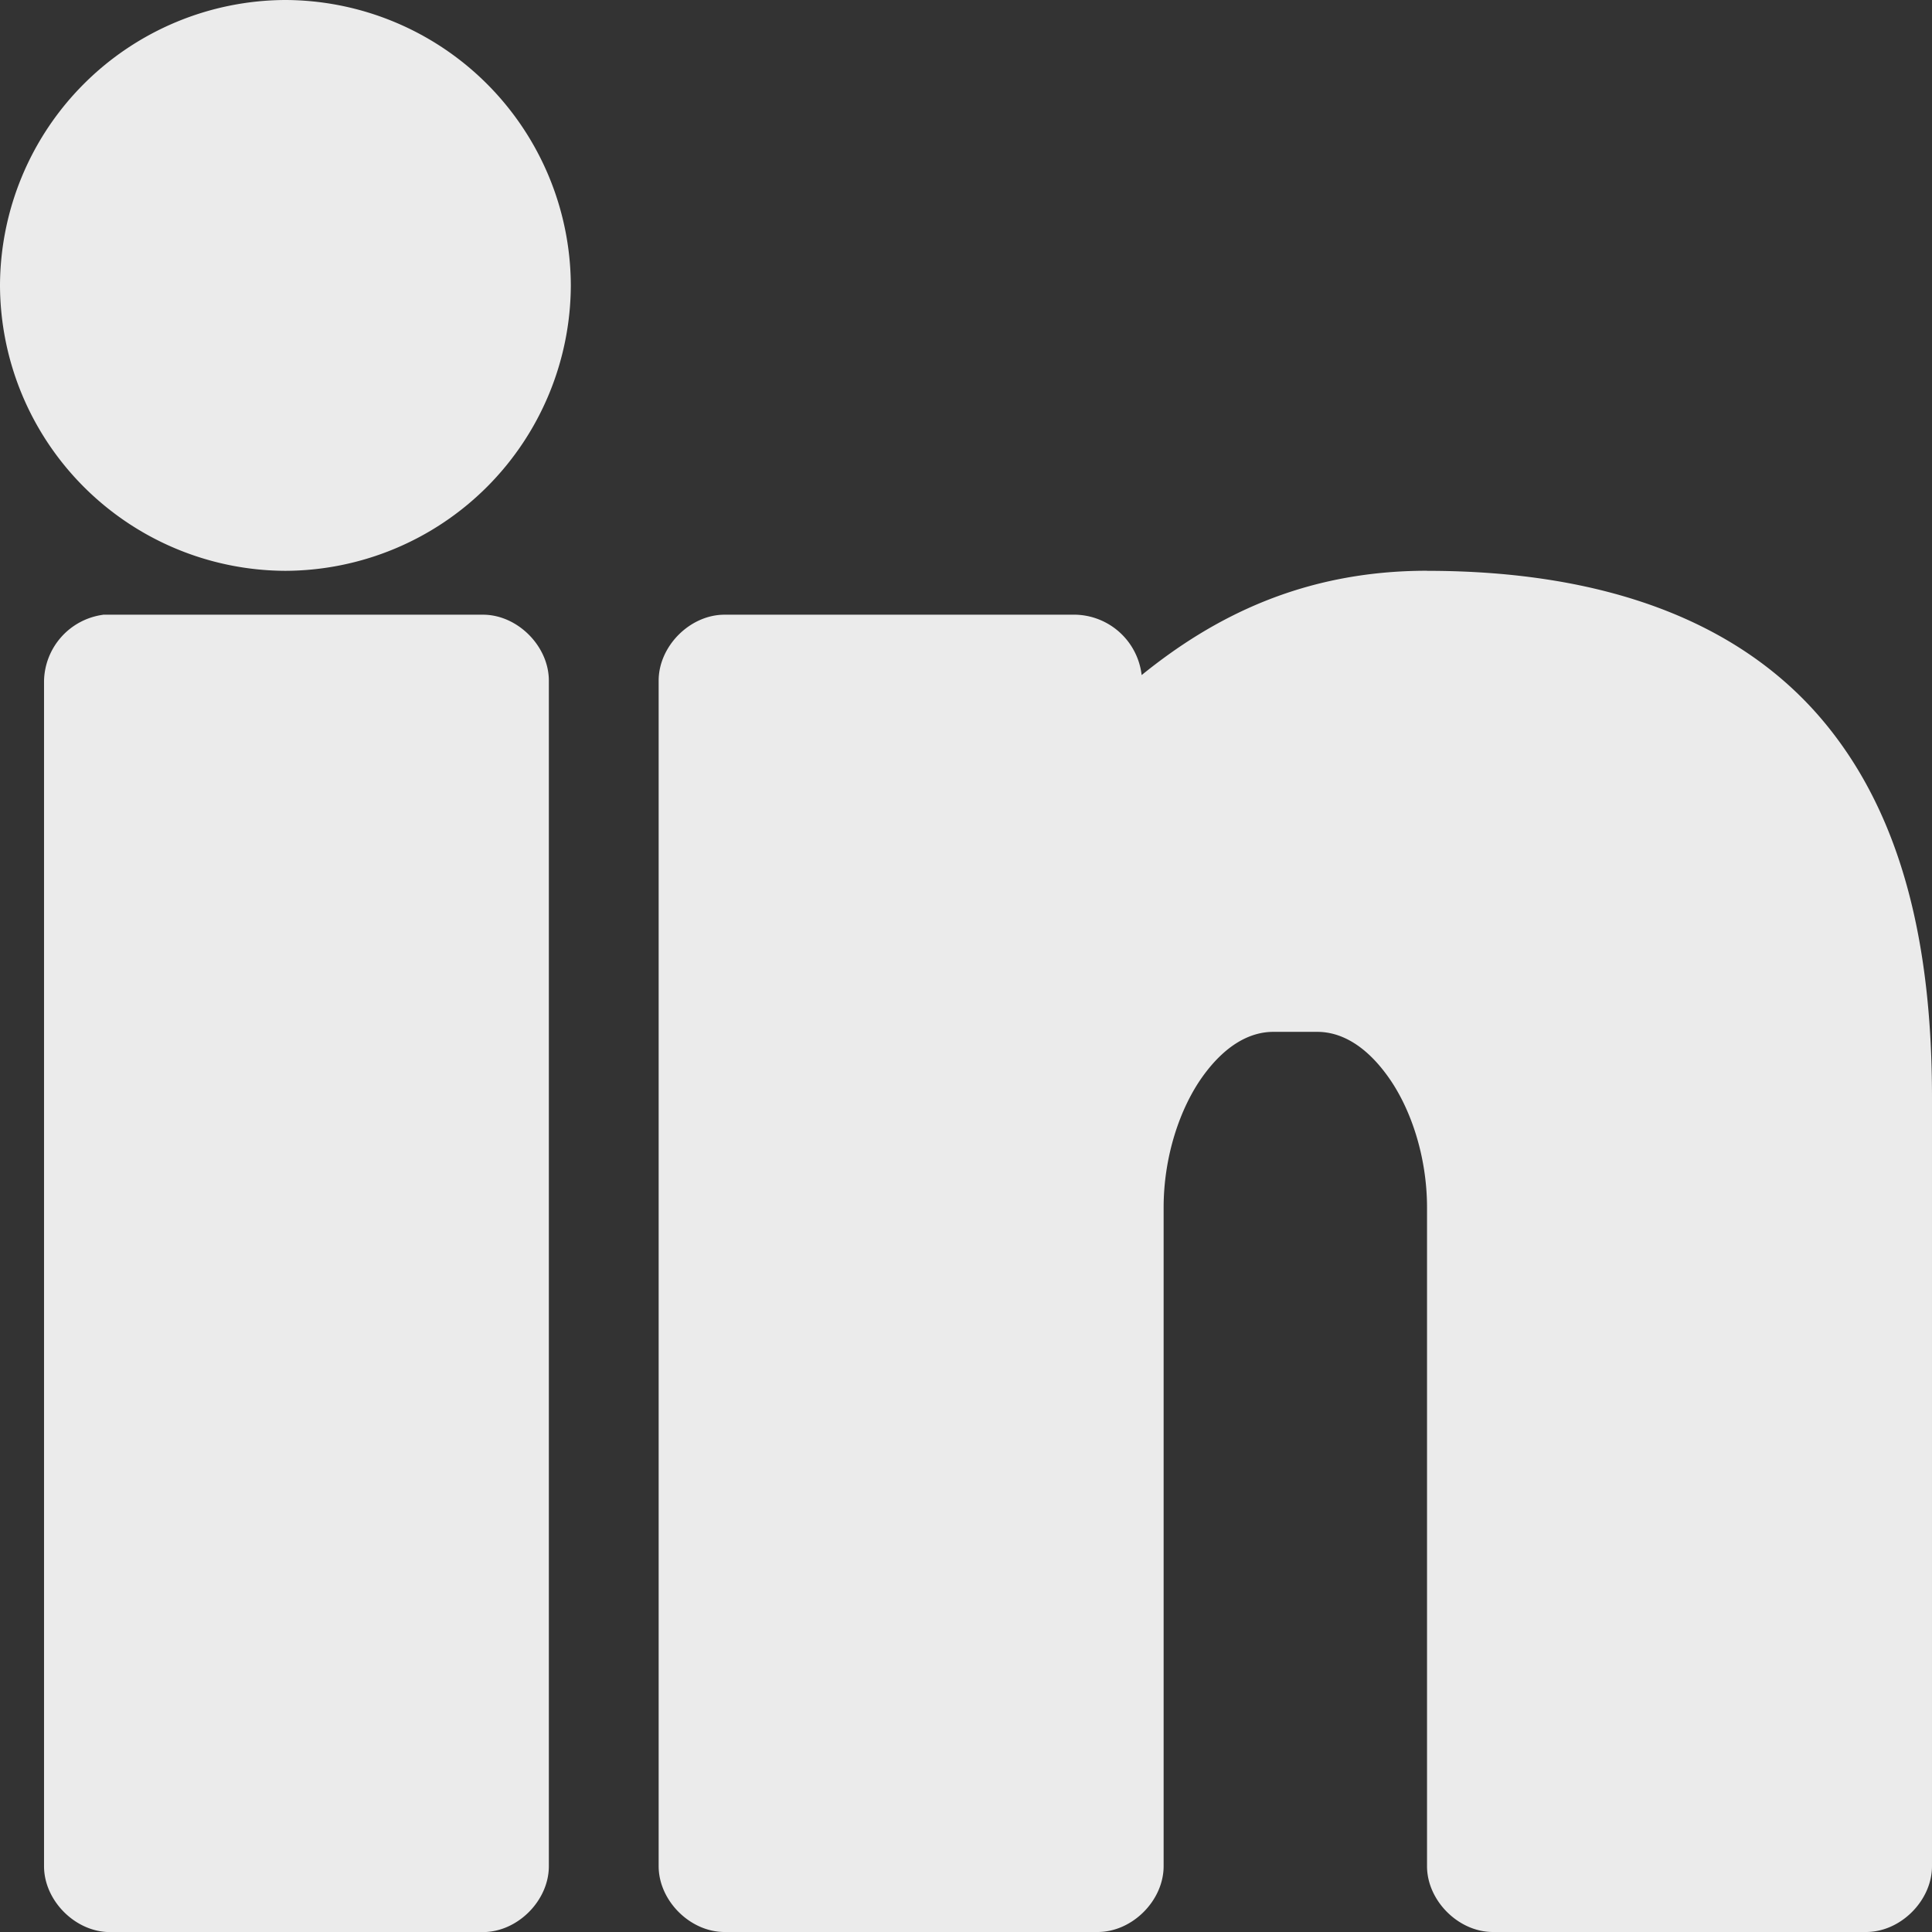 <svg xmlns="http://www.w3.org/2000/svg" width="24" height="24">
    <rect width="100%" height="100%" fill="#333333" stroke="none"/>
    <g fill="none" fill-rule="evenodd">
        <path fill="#FFF" fill-rule="nonzero" d="M3.545 0A3.558 3.558 0 0 0 0 3.545a3.558 3.558 0 0 0 3.545 3.546 3.558 3.558 0 0 0 3.546-3.546A3.558 3.558 0 0 0 3.545 0zm14.182 7.09c-1.548 0-2.665.583-3.545 1.296a.848.848 0 0 0-.818-.75H9c-.428 0-.818.39-.818.819v14.727c0 .428.39.818.818.818h4.636c.429 0 .819-.39.819-.818V15c0-.635.203-1.235.485-1.628.283-.393.59-.554.878-.554h.546c.288 0 .595.161.877.554.283.393.486.993.486 1.628v8.182c0 .428.39.818.818.818h4.637c.428 0 .818-.39.818-.818v-9.546c0-1.853-.348-3.505-1.38-4.713-1.033-1.208-2.69-1.832-4.893-1.832zM1.28 7.637a.847.847 0 0 0-.733.819v14.727c0 .428.39.818.818.818H6c.428 0 .818-.39.818-.818V8.455c0-.429-.39-.819-.818-.819H1.28z" opacity=".9"/>
    </g>
</svg>
